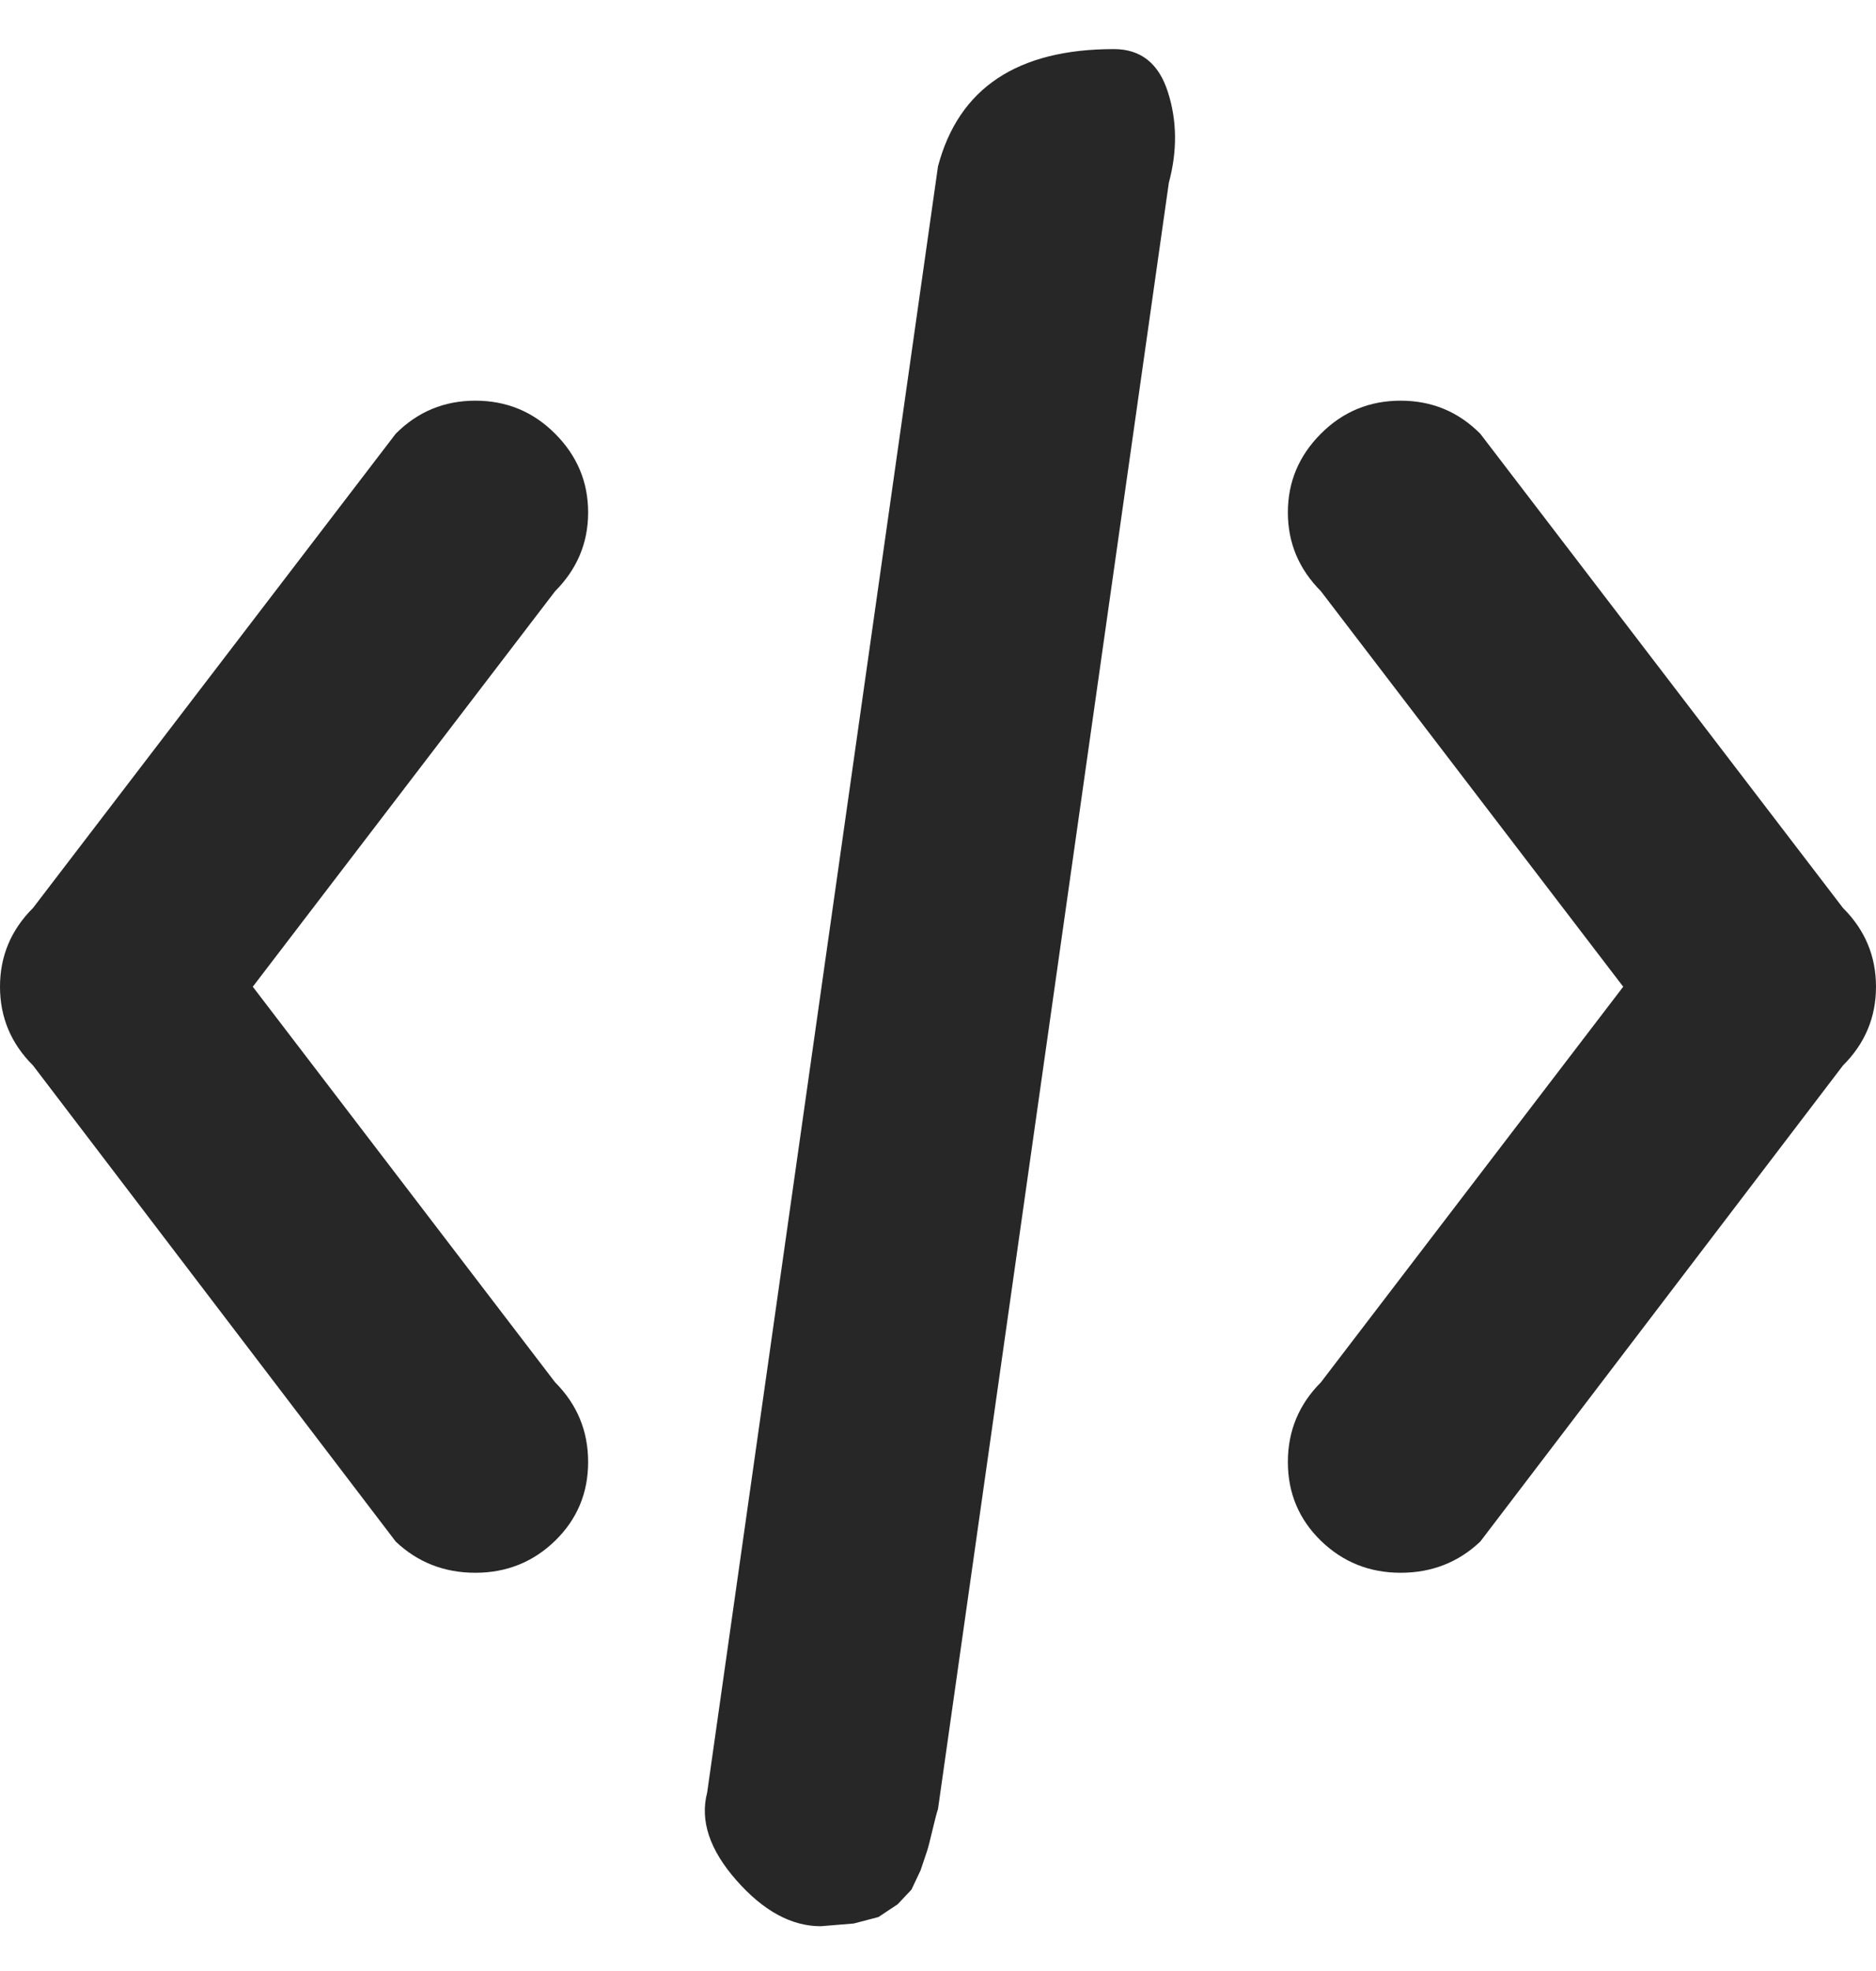 <svg width="20" height="21" viewBox="0 0 20 21" fill="none" xmlns="http://www.w3.org/2000/svg">
<path d="M19.648 11.352L15.781 16.425C15.547 16.646 15.264 16.757 14.932 16.757C14.6 16.757 14.316 16.643 14.082 16.416C13.848 16.188 13.73 15.908 13.73 15.577C13.73 15.245 13.848 14.962 14.082 14.728L17.305 10.513L14.082 6.299C13.848 6.064 13.73 5.785 13.73 5.46C13.73 5.134 13.848 4.855 14.082 4.621C14.316 4.386 14.6 4.269 14.932 4.269C15.264 4.269 15.547 4.386 15.781 4.621L19.648 9.674C19.883 9.908 20 10.188 20 10.513C20 10.838 19.883 11.118 19.648 11.352ZM10 19.274C9.987 19.313 9.967 19.388 9.941 19.499C9.915 19.609 9.896 19.684 9.883 19.723L9.814 19.928L9.717 20.133L9.57 20.289L9.365 20.425L9.102 20.494L8.75 20.523C8.438 20.523 8.138 20.36 7.852 20.035C7.565 19.71 7.461 19.398 7.539 19.099L10 1.772C10.221 0.939 10.846 0.523 11.875 0.523C12.162 0.523 12.354 0.676 12.451 0.981C12.549 1.287 12.552 1.609 12.461 1.947L10 19.274ZM5.918 16.416C5.684 16.643 5.4 16.757 5.068 16.757C4.736 16.757 4.453 16.646 4.219 16.425L0.352 11.352C0.117 11.118 0 10.838 0 10.513C0 10.188 0.117 9.908 0.352 9.674L4.219 4.621C4.453 4.386 4.736 4.269 5.068 4.269C5.4 4.269 5.684 4.386 5.918 4.621C6.152 4.855 6.27 5.134 6.27 5.46C6.27 5.785 6.152 6.064 5.918 6.299L2.695 10.513L5.918 14.728C6.152 14.962 6.27 15.245 6.27 15.577C6.27 15.908 6.152 16.188 5.918 16.416Z" fill="#272727"/>
</svg>
